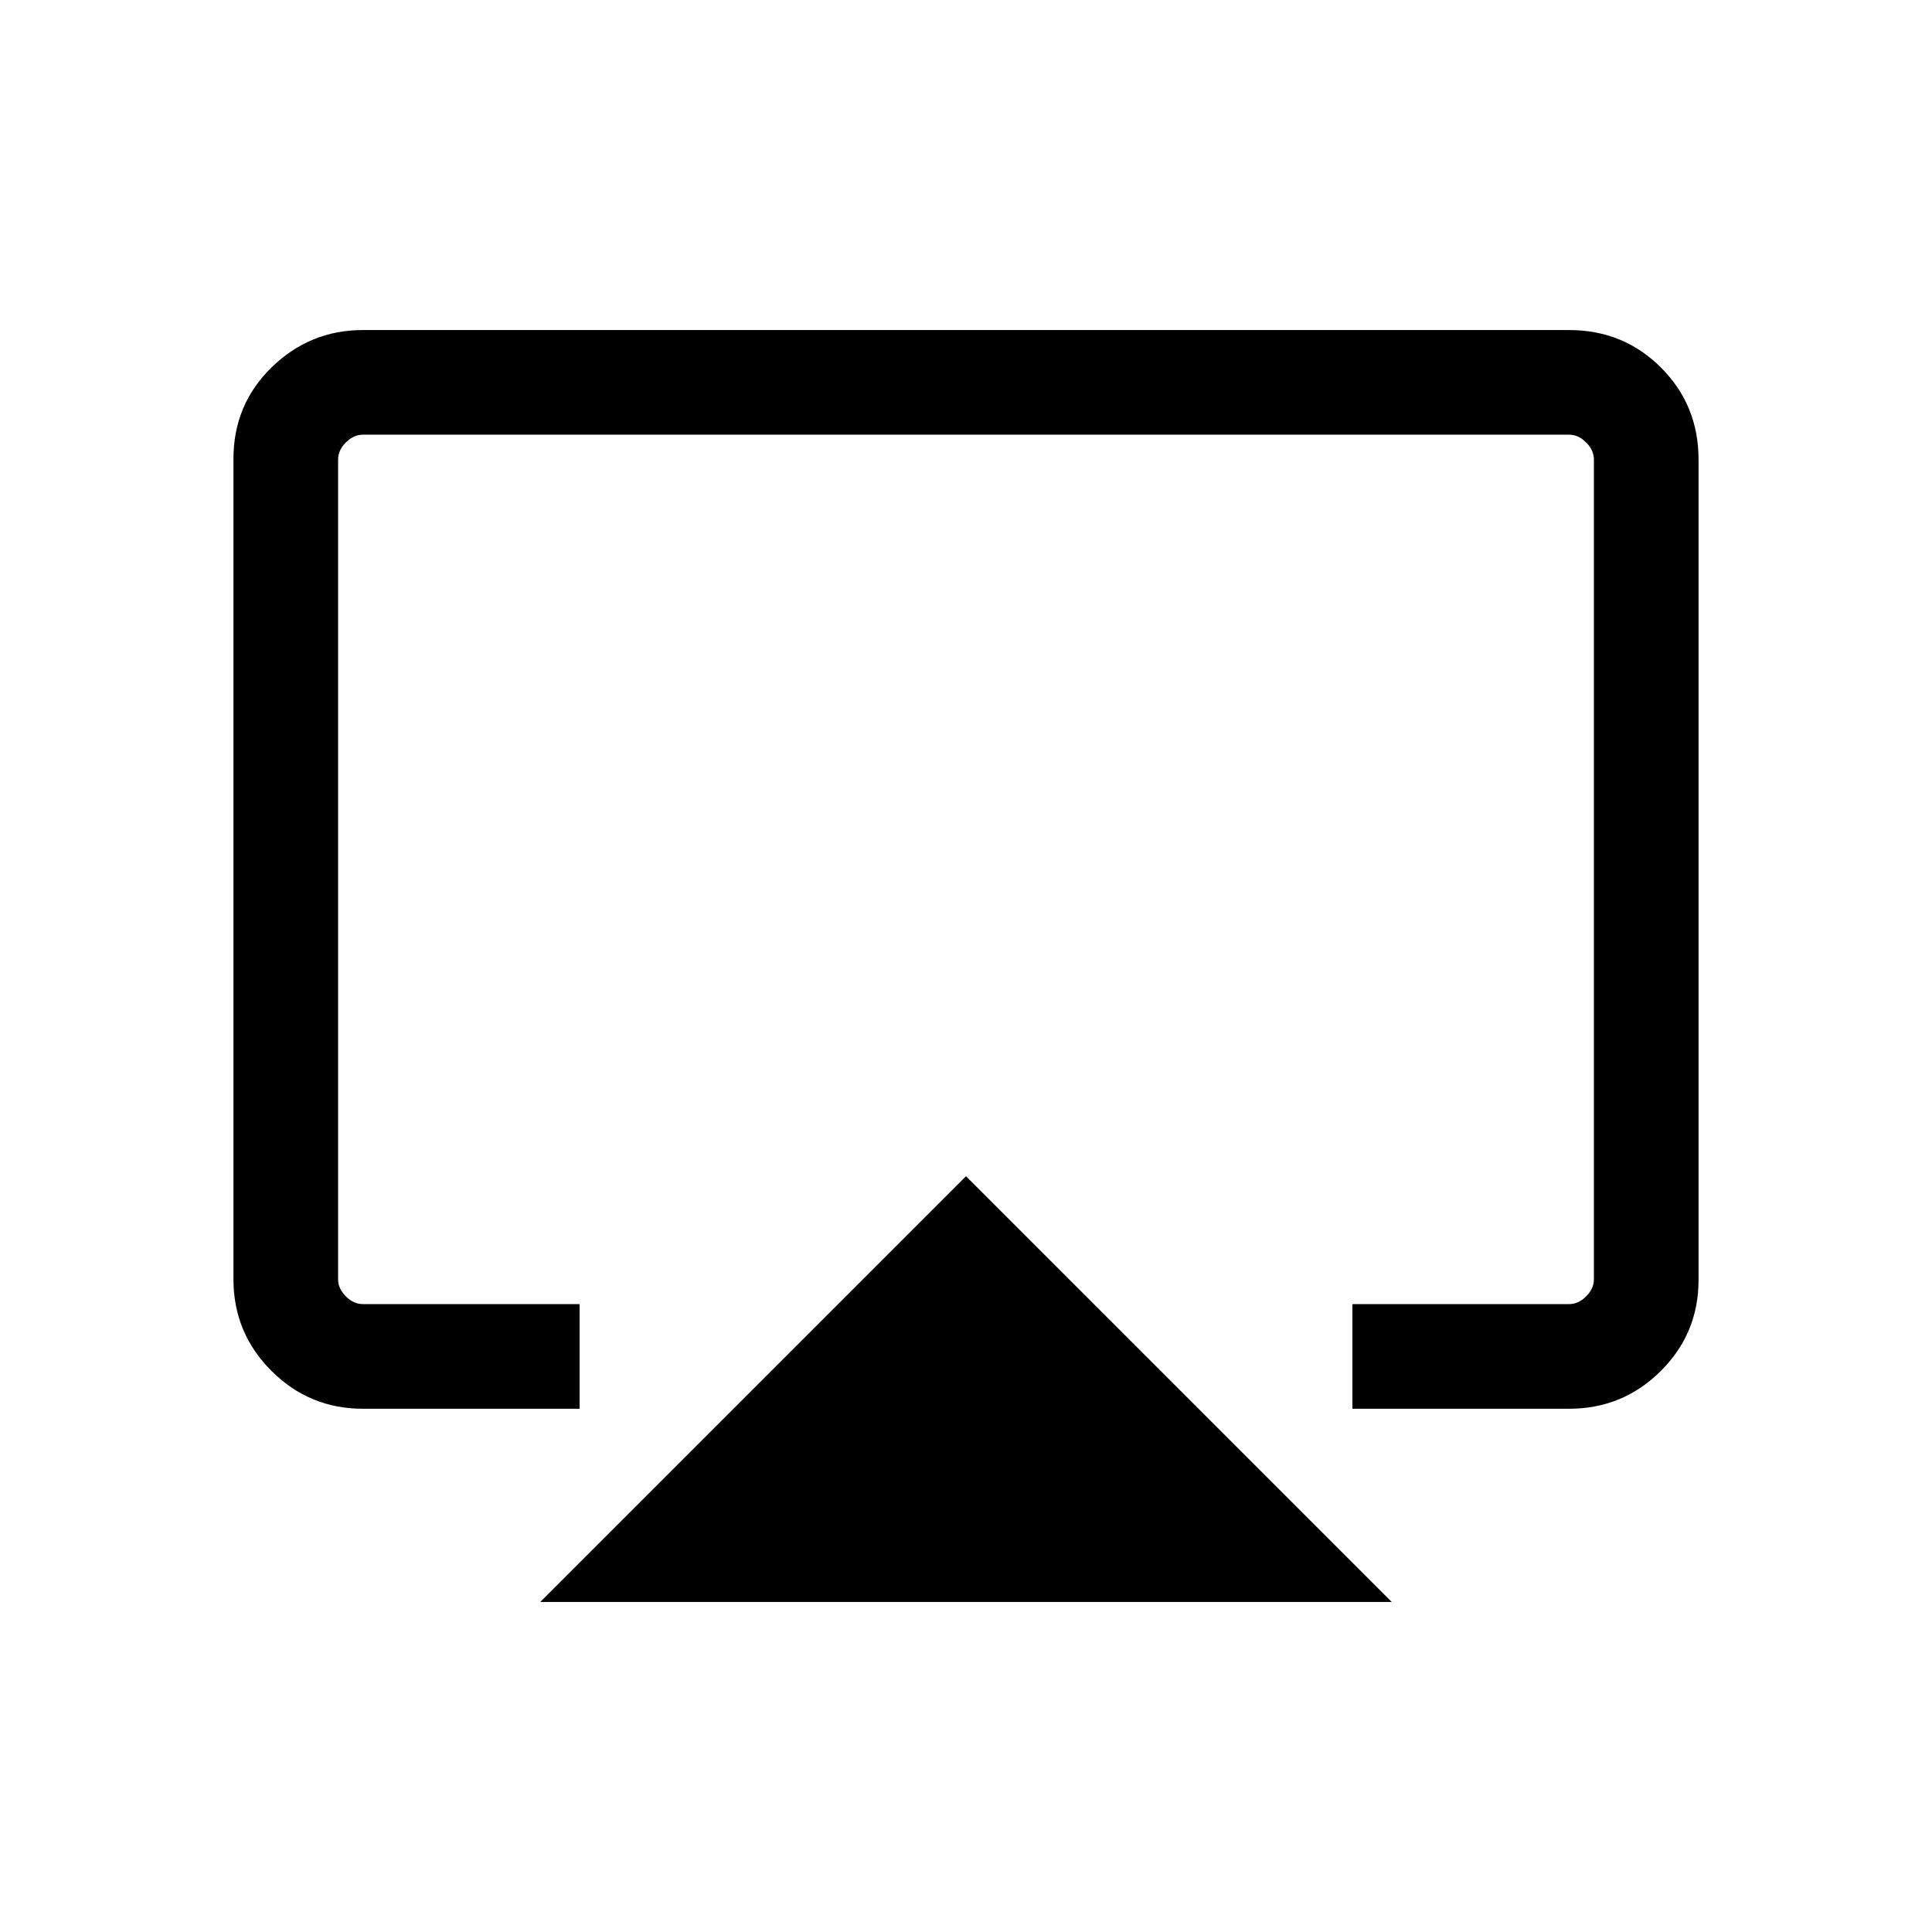 <svg xmlns="http://www.w3.org/2000/svg" height="20" viewBox="0 -960 960 960" width="20"><path d="M268.46-164 480-375.54 691.54-164H268.46ZM116-324.35v-407.62q0-27.03 19-45.53t45.31-18.5h599.38q27.01 0 45.66 18.66Q844-758.68 844-731.65v407.62q0 26.64-18.84 45.34Q806.31-260 779.69-260H672v-52h107.69q4.62 0 8.46-3.85 3.85-3.84 3.85-8.46v-407.38q0-4.62-3.85-8.46-3.84-3.85-8.46-3.85H180.31q-4.62 0-8.46 3.85-3.85 3.84-3.85 8.46v407.38q0 4.62 3.85 8.46 3.84 3.85 8.46 3.85H288v52H180.31q-26.62 0-45.47-18.86Q116-297.71 116-324.35ZM480-502Z"/></svg>